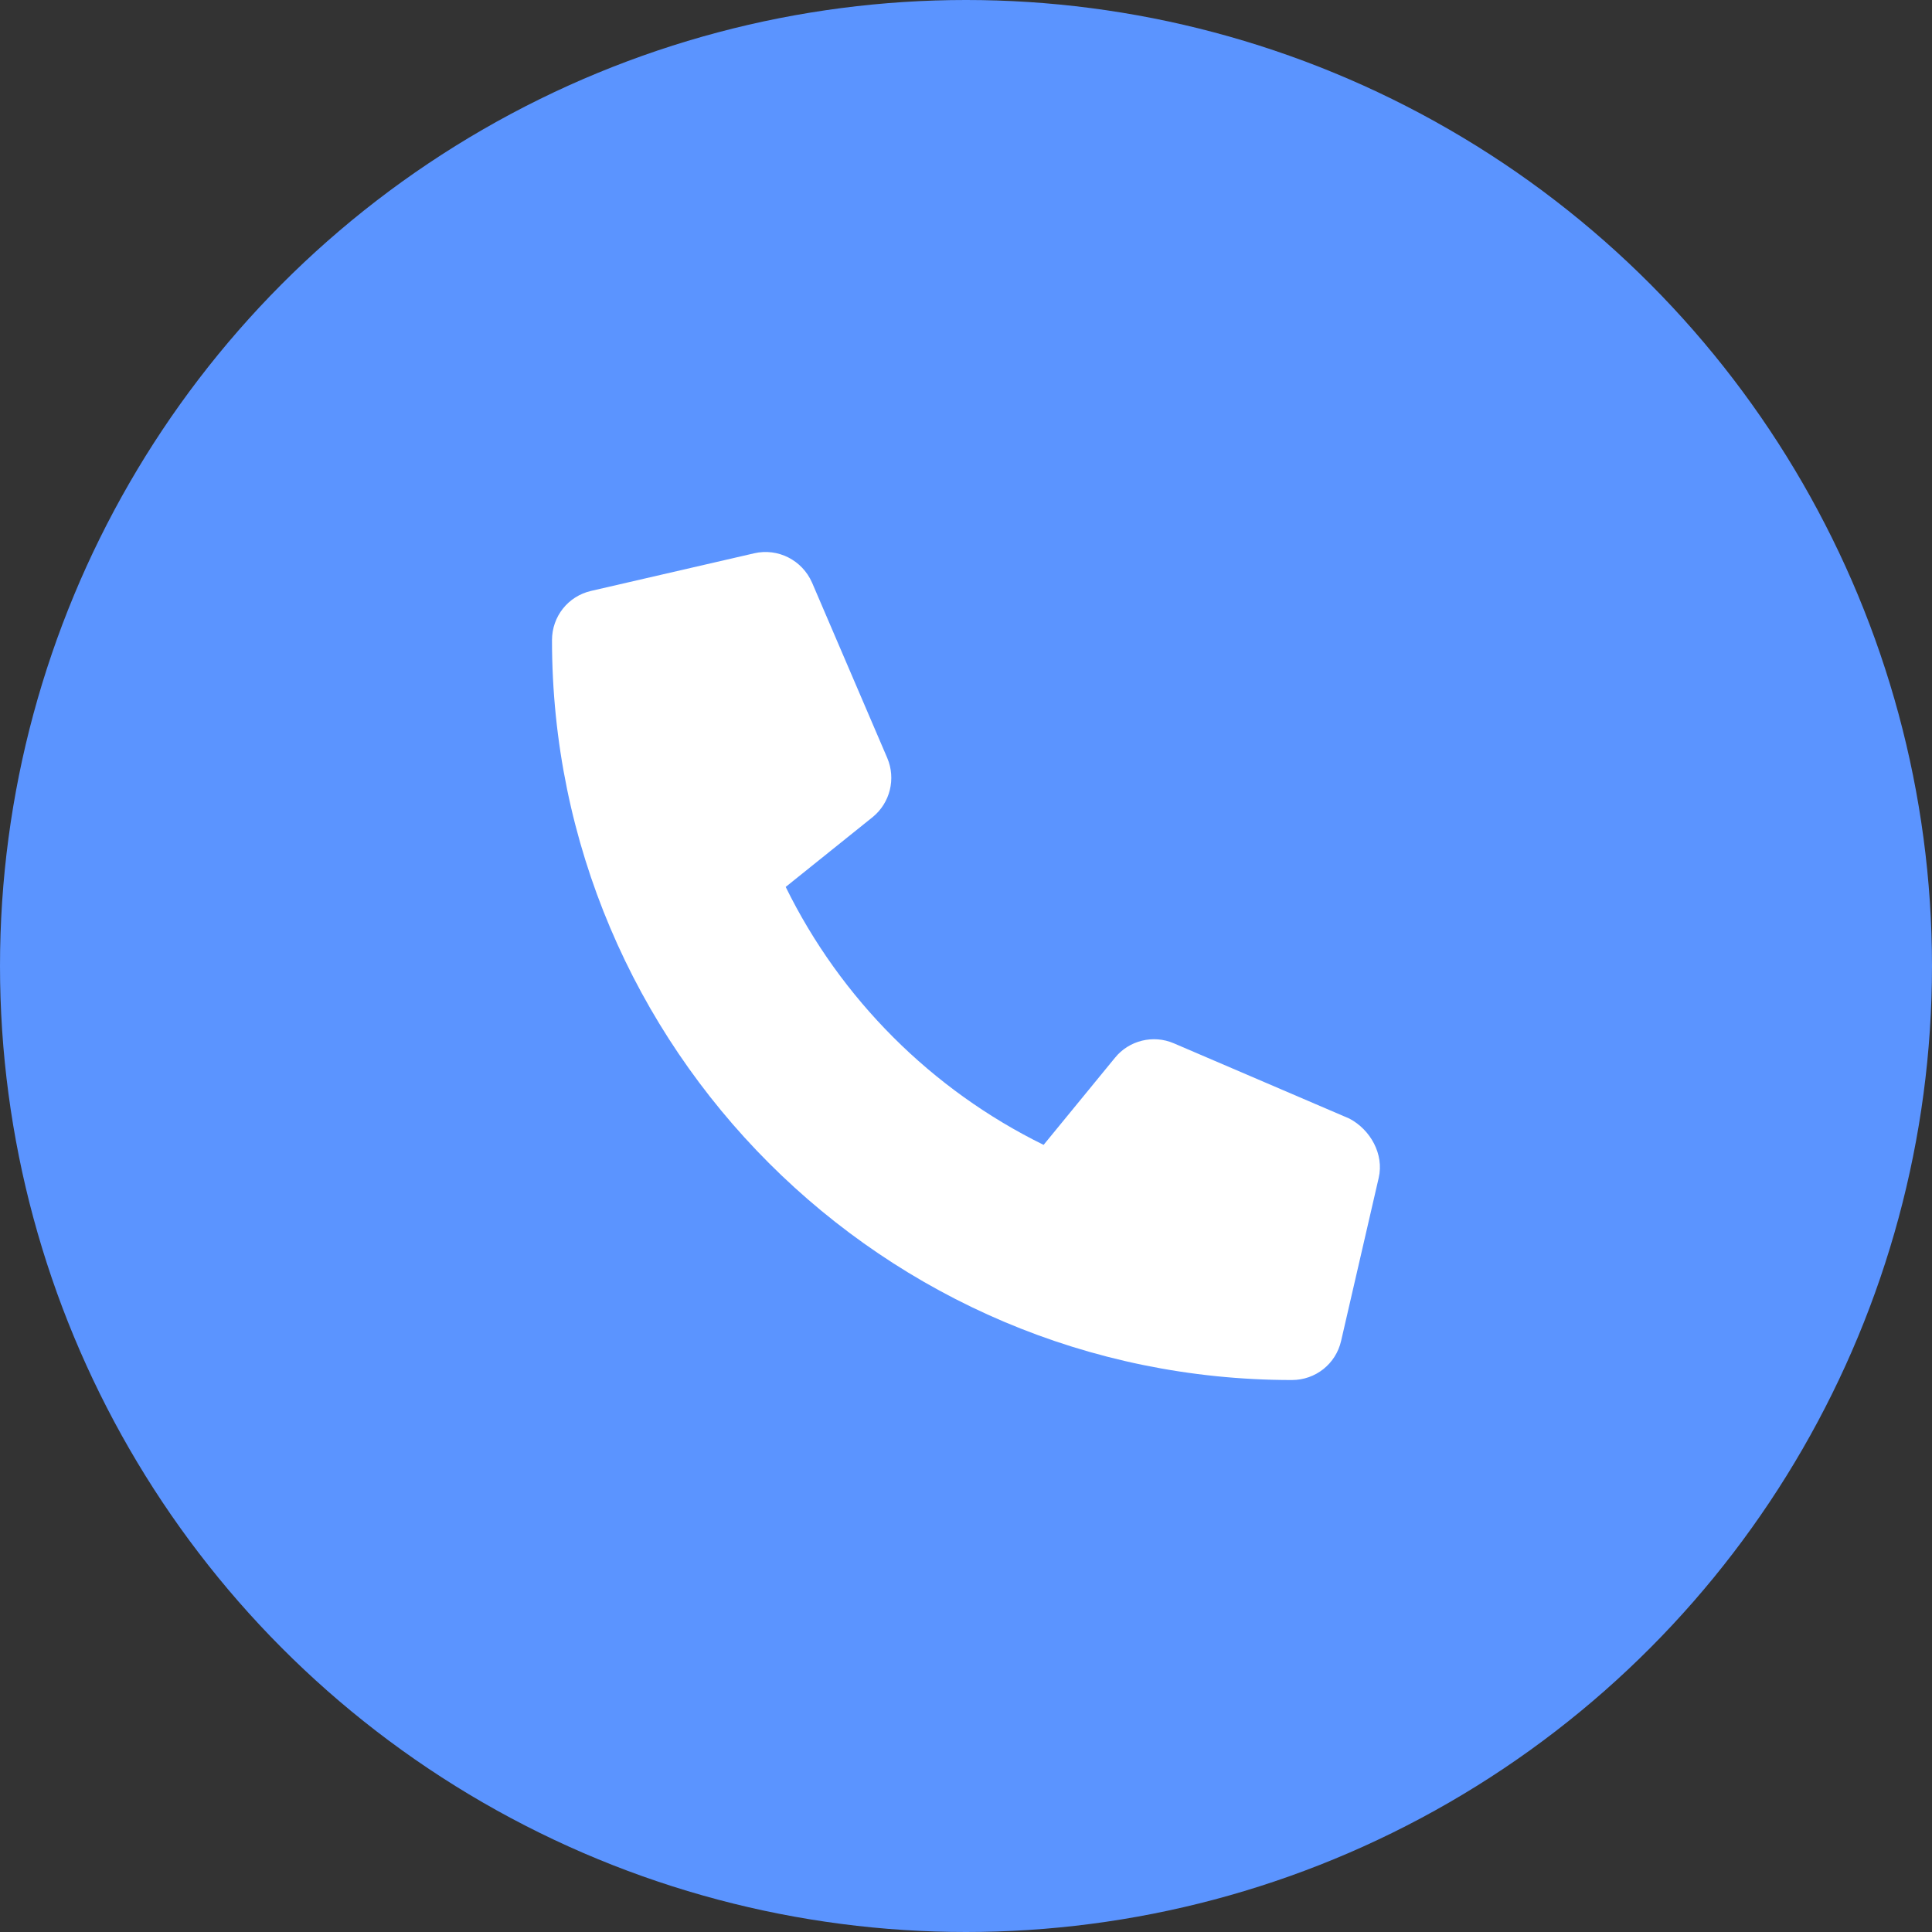 <svg width="70" height="70" viewBox="0 0 70 70" fill="none" xmlns="http://www.w3.org/2000/svg">
<rect x="0" y="0" width="70" height="70" fill="#333333" stroke="none"/>
<circle cx="35" cy="35" r="35" fill="#5B94FF"/>
<g clip-path="url(#clip0_18_192)">
<path d="M49.953 42.676L48.591 48.582C48.4 49.417 47.666 50.001 46.806 50.001C32.023 50 20 37.977 20 23.194C20 22.334 20.584 21.6 21.419 21.409L27.325 20.047C28.186 19.848 29.064 20.294 29.422 21.109L32.148 27.466C32.466 28.215 32.251 29.087 31.622 29.602L28.467 32.135C30.458 36.191 33.755 39.488 37.812 41.481L40.395 38.328C40.904 37.697 41.783 37.478 42.532 37.802L48.89 40.528C49.654 40.93 50.152 41.82 49.953 42.676Z" fill="white"/>
</g>
<defs>
<clipPath id="clip0_18_192">
<rect width="30" height="30" fill="white" transform="translate(20 20)"/>
</clipPath>
</defs>
</svg>
